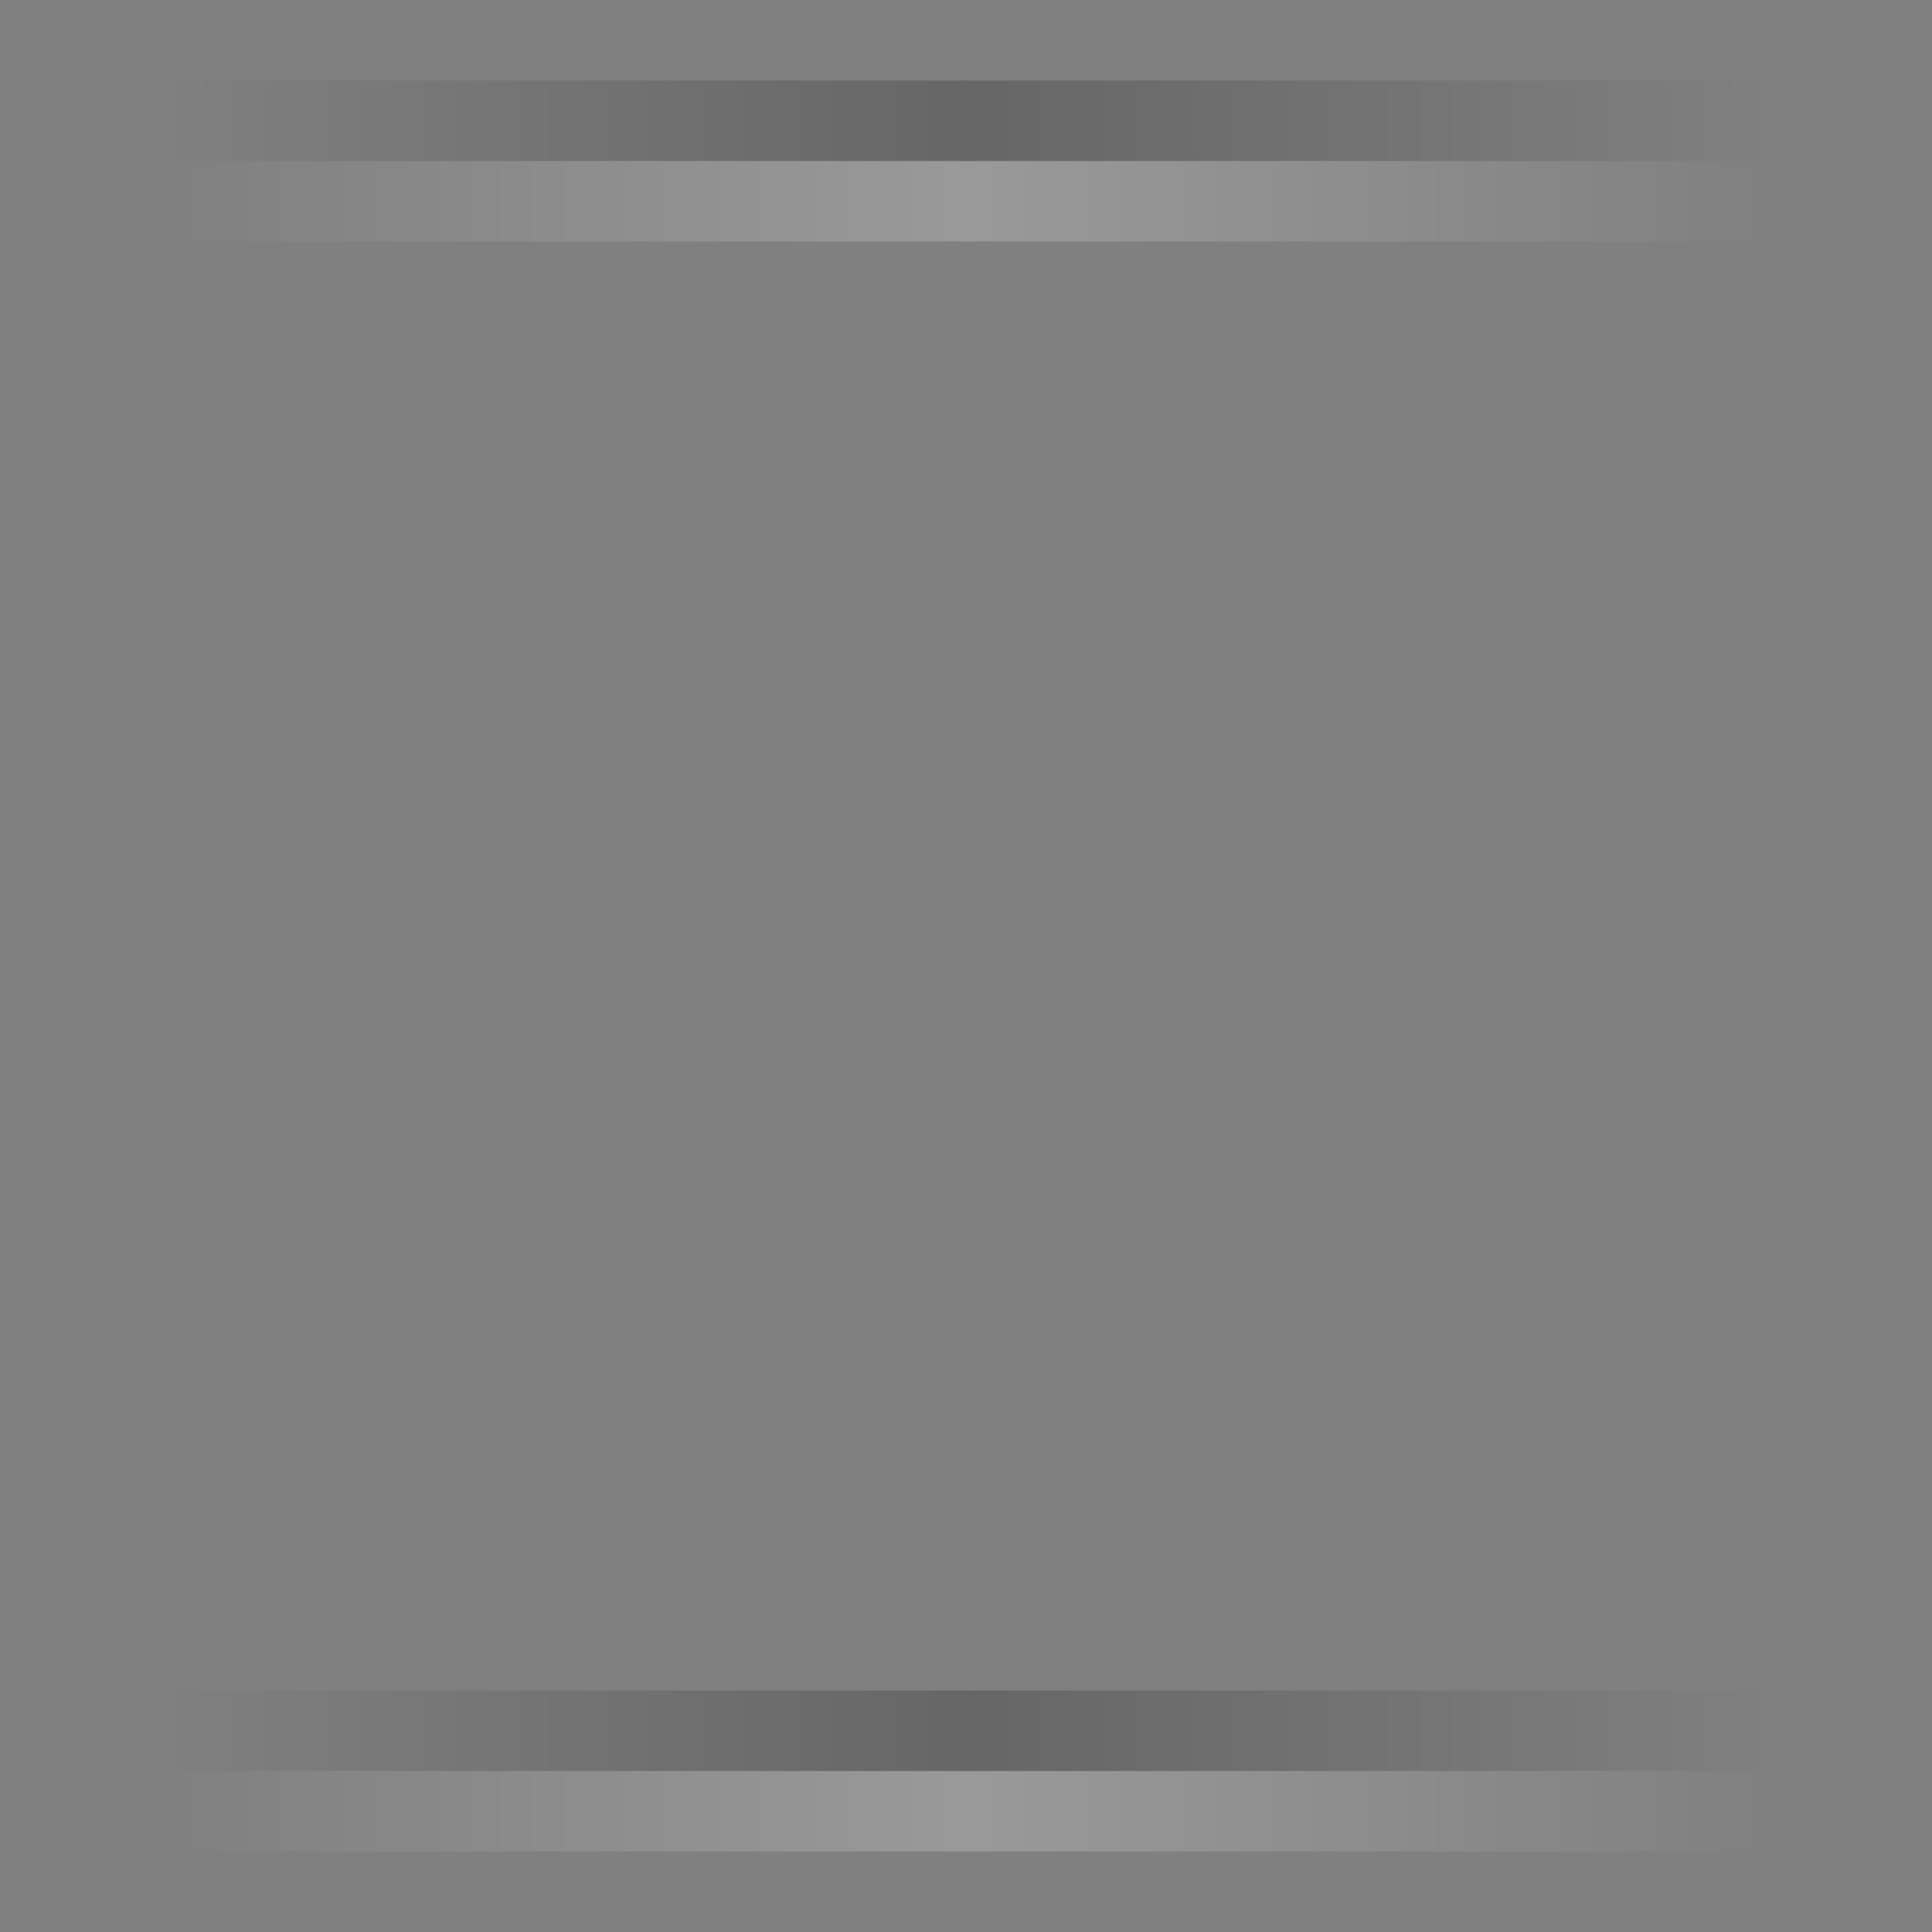 <?xml version="1.0" encoding="UTF-8"?>
<!-- Created with Inkscape (http://www.inkscape.org/) -->
<svg width="24" height="24" enable-background="new" version="1.0" xmlns="http://www.w3.org/2000/svg" xmlns:xlink="http://www.w3.org/1999/xlink">
 <rect width="100%" height="100%" fill="#808080" stroke="none"/>
 <defs>
  <linearGradient id="linearGradient4525">
   <stop stop-opacity=".2" offset="0"/>
   <stop stop-opacity="0" offset="1"/>
  </linearGradient>
  <linearGradient id="linearGradient4491">
   <stop stop-color="#fff" stop-opacity=".2" offset="0"/>
   <stop stop-color="#fff" stop-opacity="0" offset="1"/>
  </linearGradient>
  <linearGradient id="linearGradient4495" x1="3" x2="3" y1="288" y2="299" gradientTransform="matrix(1 0 0 .909 -1 -273.82)" gradientUnits="userSpaceOnUse" spreadMethod="reflect" xlink:href="#linearGradient4491"/>
  <linearGradient id="linearGradient4495-3" x1="3" x2="3" y1="288" y2="299" gradientTransform="matrix(1 0 0 .909 -2 -273.82)" gradientUnits="userSpaceOnUse" spreadMethod="reflect" xlink:href="#linearGradient4525"/>
  <linearGradient id="linearGradient4495-3-3" x1="3" x2="3" y1="288" y2="299" gradientTransform="matrix(1 0 0 .909 18 -273.82)" gradientUnits="userSpaceOnUse" spreadMethod="reflect" xlink:href="#linearGradient4525"/>
  <linearGradient id="linearGradient4495-2" x1="3" x2="3" y1="288" y2="299" gradientTransform="matrix(1 0 0 .909 19 -273.82)" gradientUnits="userSpaceOnUse" spreadMethod="reflect" xlink:href="#linearGradient4491"/>
 </defs>
 <rect transform="rotate(90)" x="2" y="-22" width="1" height="20" color="#000000" color-rendering="auto" enable-background="accumulate" fill="url(#linearGradient4495)" image-rendering="auto" shape-rendering="auto" solid-color="#000000" style="isolation:auto;mix-blend-mode:normal"/>
 <rect transform="rotate(90)" x="1" y="-22" width="1" height="20" color="#000000" color-rendering="auto" enable-background="accumulate" fill="url(#linearGradient4495-3)" image-rendering="auto" shape-rendering="auto" solid-color="#000000" style="isolation:auto;mix-blend-mode:normal"/>
 <rect transform="rotate(90)" x="22" y="-22" width="1" height="20" color="#000000" color-rendering="auto" enable-background="accumulate" fill="url(#linearGradient4495-2)" image-rendering="auto" shape-rendering="auto" solid-color="#000000" style="isolation:auto;mix-blend-mode:normal"/>
 <rect transform="rotate(90)" x="21" y="-22" width="1" height="20" color="#000000" color-rendering="auto" enable-background="accumulate" fill="url(#linearGradient4495-3-3)" image-rendering="auto" shape-rendering="auto" solid-color="#000000" style="isolation:auto;mix-blend-mode:normal"/>
</svg>
